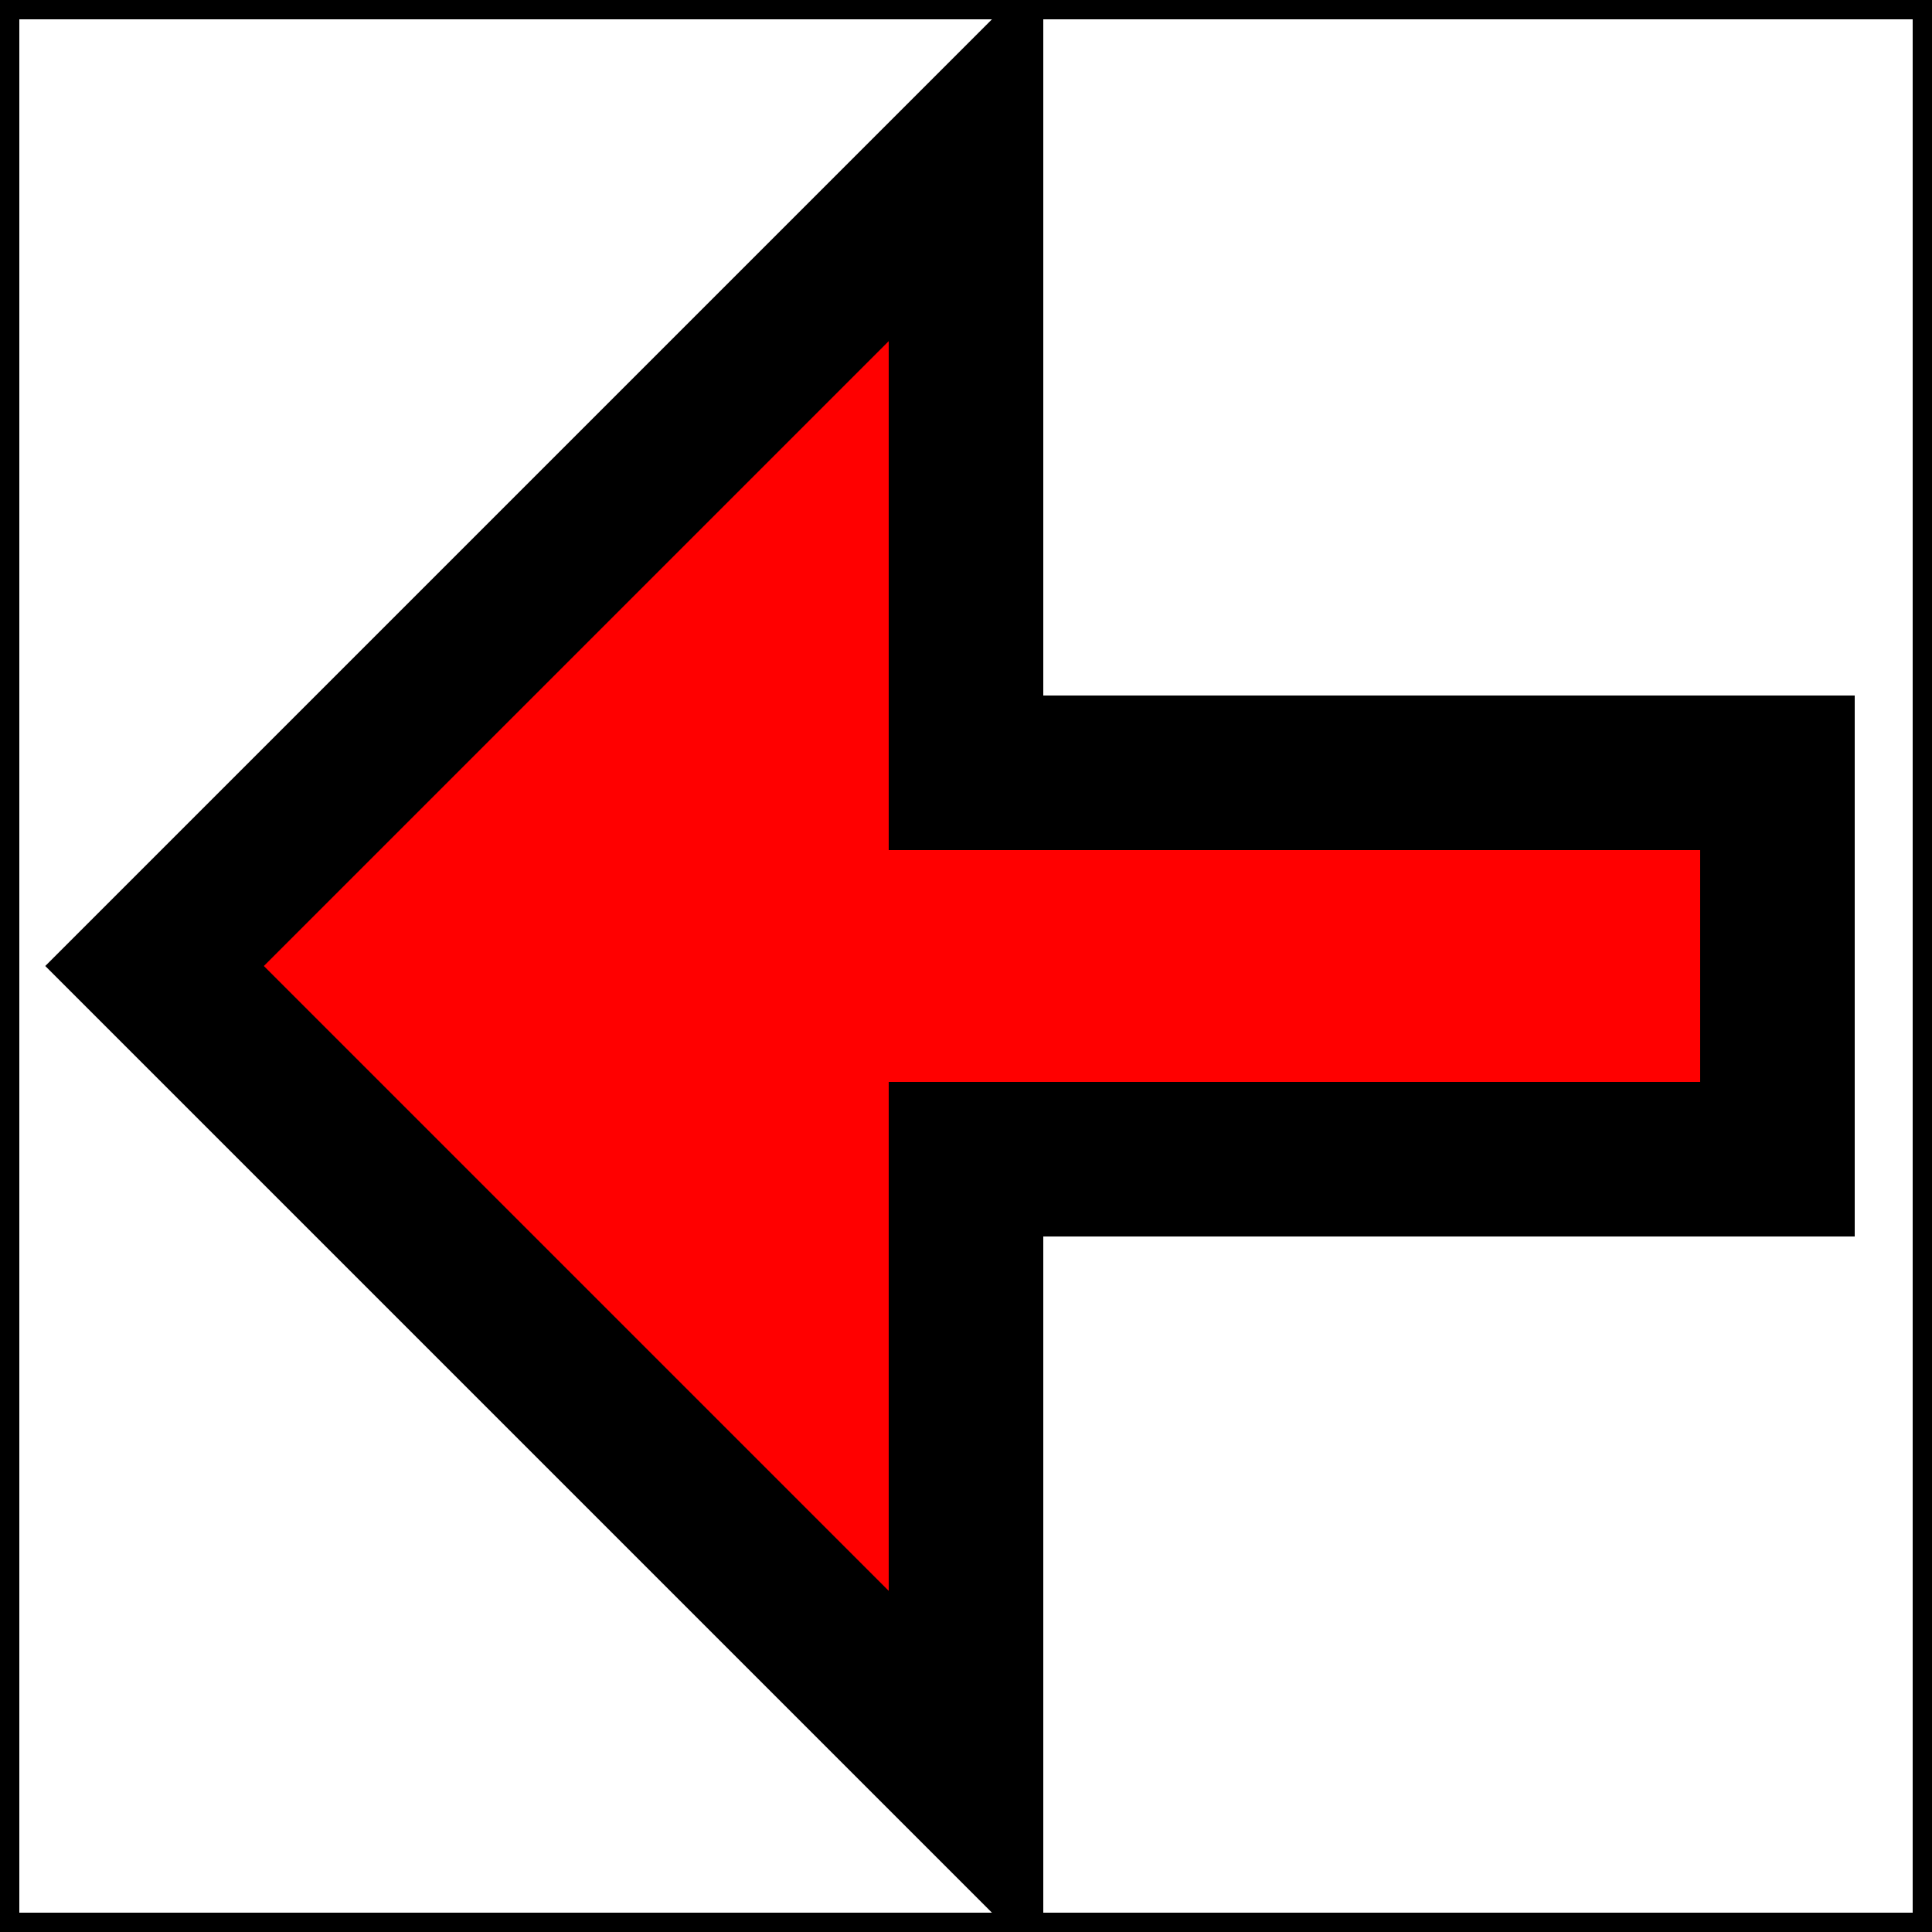 <svg xmlns="http://www.w3.org/2000/svg"
	 width="500px" height="500px"
	 viewBox="0 0 500 500" preserveAspectRatio="xMidYMid meet">
    <rect x="0" y="0" width="500" height="500" style="fill:none;stroke:black;stroke-width:10px" />
	<polyline points="480, 200, 250, 200, 250, 40, 40, 250, 250, 460, 250, 300, 460, 300, 460, 200"
			  style="fill:red;stroke:black;stroke-width:40px;"/>
</svg>